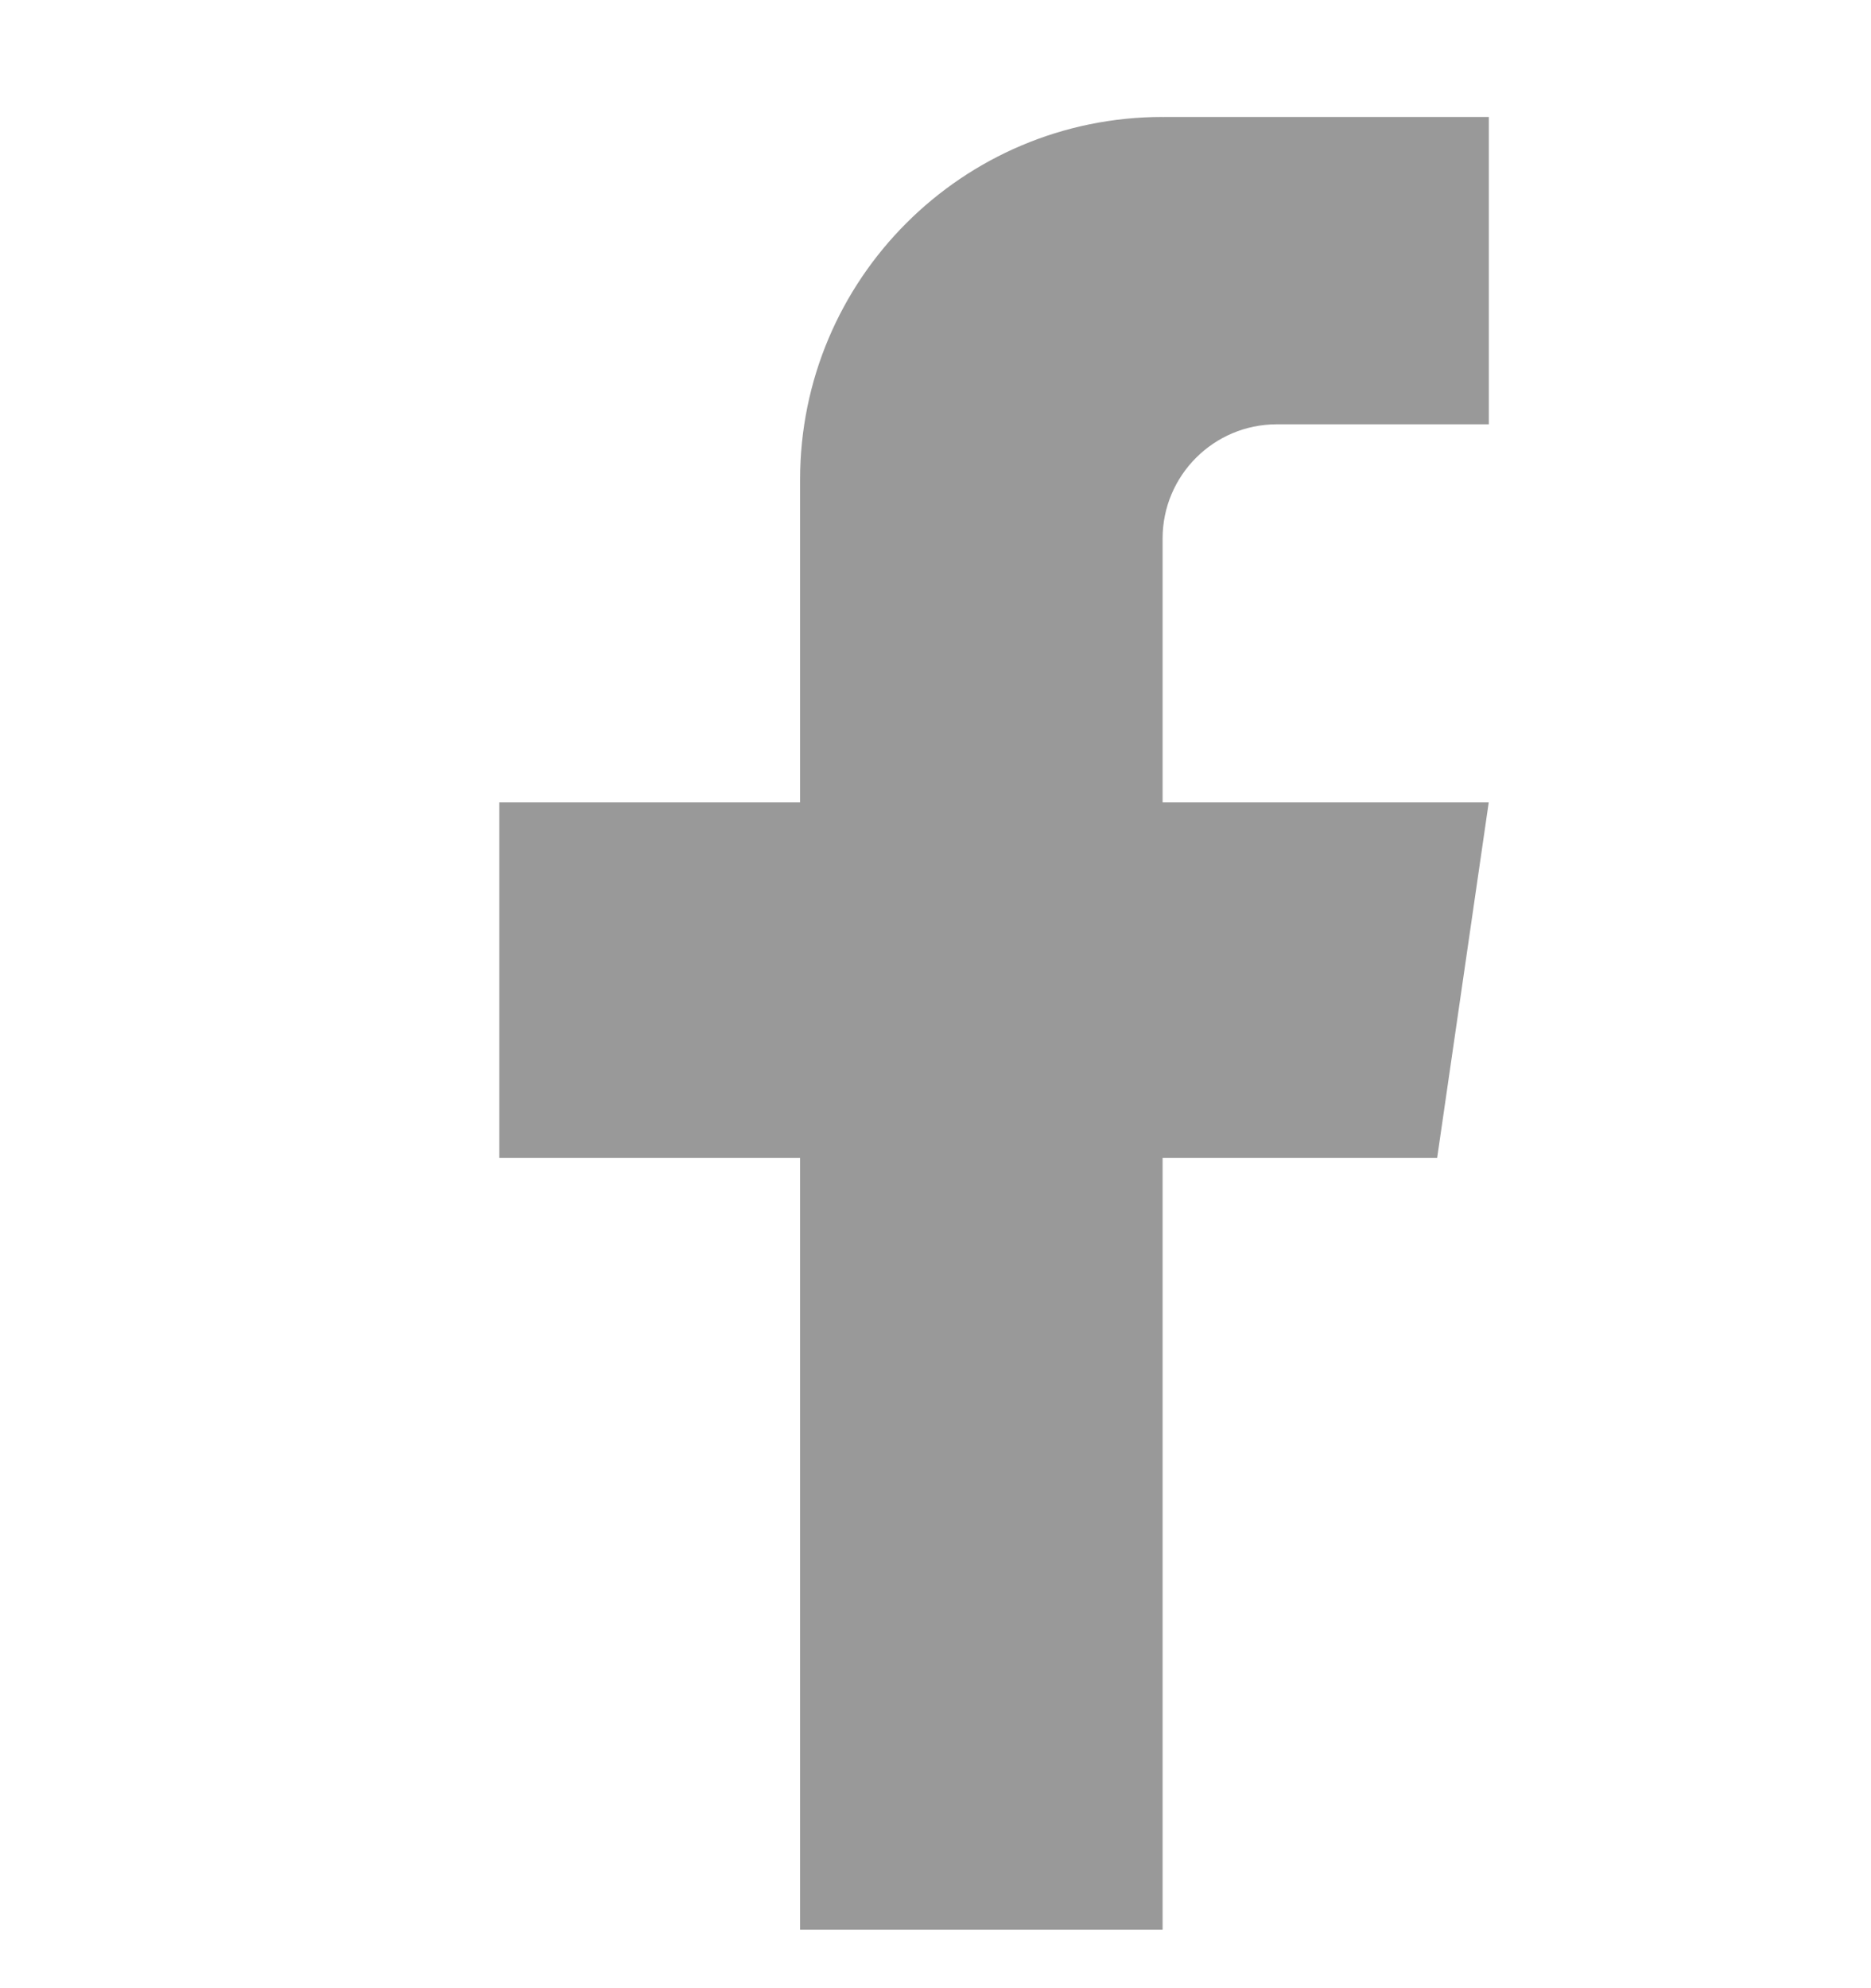 <svg width="16" height="17" viewBox="0 0 16 17" fill="none" xmlns="http://www.w3.org/2000/svg">
<g clip-path="url(#clip0_854_42726)">
<path d="M9.942 4.605V6.861H12.731L12.29 9.9H9.942V16.901C9.471 16.966 8.989 17 8.5 17C7.936 17 7.382 16.955 6.842 16.868V9.9H4.27V6.861H6.842V4.101C6.842 2.389 8.23 1 9.942 1V1.001C9.948 1.001 9.952 1 9.957 1H12.732V3.628H10.919C10.38 3.628 9.942 4.065 9.942 4.605L9.942 4.605Z" fill="black" fill-opacity="0.4"/>
</g>
<defs>
<clipPath id="clip0_854_42726">
<rect width="16" height="16" fill="white" transform="translate(0 0.5)"/>
</clipPath>
</defs>
</svg>
